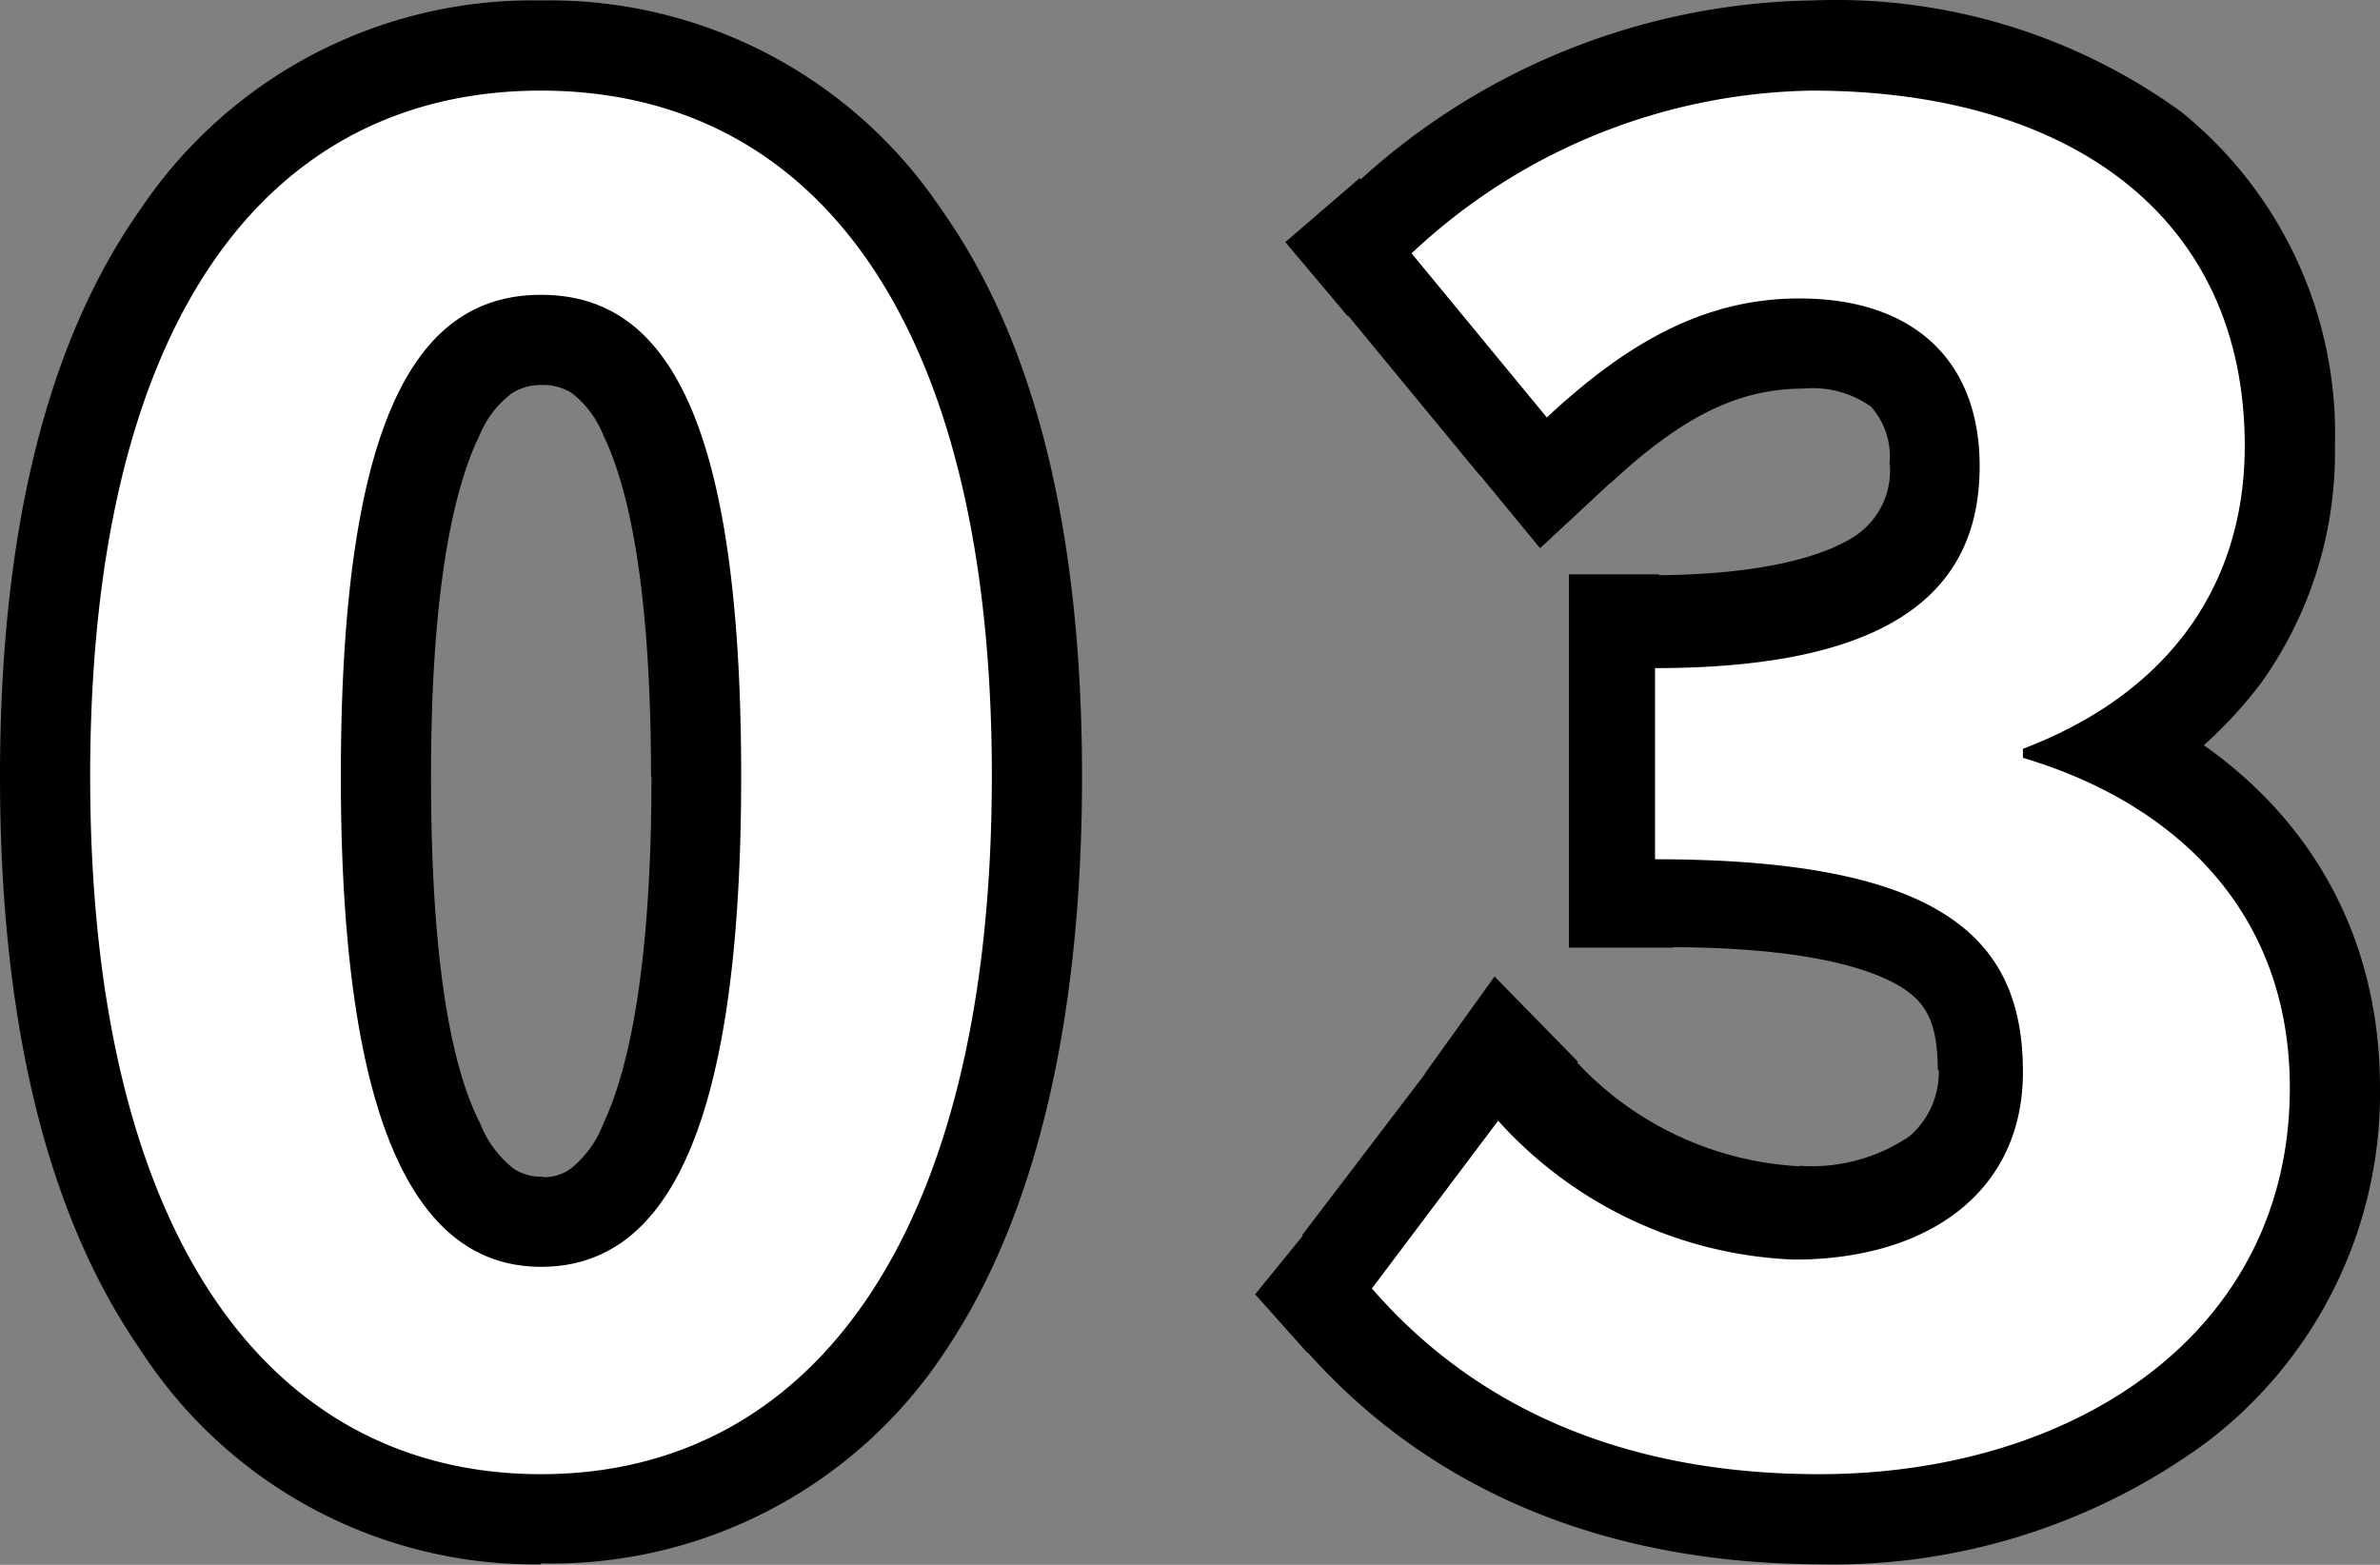 <svg id="レイヤー_1" data-name="レイヤー 1" xmlns="http://www.w3.org/2000/svg" viewBox="0 0 52.79 34.71"><rect x="0" y="0" width="52.79" height="34.71" fill="#808080" stroke="none"/><defs><style>.cls-1{fill:#fff;}</style></defs><path d="M48.79,24.13a5.7,5.7,0,0,1-2.3,4.73,10.11,10.11,0,0,1-6.14,1.83v4A14,14,0,0,0,48.92,32a9.72,9.72,0,0,0,3.87-7.91Zm-4.47-5.4c2.74.78,4.47,2.59,4.47,5.4h4c0-5-3.38-8.1-7.37-9.24Zm-1.45-2.12v.2h4v-.2Zm4.92-6.72a4.81,4.81,0,0,1-.88,2.91,6,6,0,0,1-2.75,1.94l1.42,3.74a9.85,9.85,0,0,0,4.55-3.31,8.77,8.77,0,0,0,1.66-5.28ZM40.19,4A9.14,9.14,0,0,1,45.9,5.61a5.15,5.15,0,0,1,1.89,4.28h4a9.18,9.18,0,0,0-3.41-7.42A13.06,13.06,0,0,0,40.19,0ZM32.66,7.13A11.22,11.22,0,0,1,40.19,4V0A15.24,15.24,0,0,0,30.05,4.09ZM35.9,8l-3-3.64L29.81,6.88l3,3.64ZM40,4.61c-2.84,0-5,1.38-7,3.18l2.72,2.92c1.59-1.48,2.84-2.1,4.28-2.1Zm6,5.72a5.64,5.64,0,0,0-1.66-4.18A6.08,6.08,0,0,0,40,4.61v4a2.23,2.23,0,0,1,1.5.4,1.66,1.66,0,0,1,.41,1.28Zm-9.4,6.55c2.94,0,5.29-.48,6.95-1.66a5.82,5.82,0,0,0,2.45-5H41.91a1.74,1.74,0,0,1-.72,1.63c-.64.44-2,.9-4.59.9Zm2.2,2.38V14.8h-4v4.46ZM47,23.77a5.77,5.77,0,0,0-2.48-5.12C42.7,17.49,40.2,17,37,17v4c3,0,4.53.46,5.24.93.5.34.74.78.74,1.79Zm-7.08,6.16a7.76,7.76,0,0,0,4.93-1.56A5.9,5.9,0,0,0,47,23.65H43a1.88,1.88,0,0,1-.64,1.54,3.86,3.86,0,0,1-2.44.66Zm-8-3.71a11.28,11.28,0,0,0,8,3.71V25.86a7.27,7.27,0,0,1-5.16-2.55ZM32,29.77l2.79-3.66-3.15-2.34-2.76,3.62Zm8.38.92c-4.16,0-6.78-1.49-8.47-3.43l-3,2.62c2.5,2.86,6.25,4.81,11.53,4.81Zm4.49-13.88h-2v1.51l1.45.41Zm0-.2-.71-1.87-1.29.49v1.38Zm-13.28-11L30.16,3.94,28.51,5.36,29.89,7Zm2.76,3.63-1.54,1.27,1.35,1.64,1.56-1.45Zm2.45,5.57V12.73h-2v2.08Zm.31,4.2H34.8v2h2.31Zm-3.75,6.27L35,23.54l-1.85-1.89L31.6,23.81Zm-2.69,3.33-1.74-1.25L27.84,28.7,29,30ZM5.56,17.21c0,4.25.48,7.33,1.47,9.42a6.44,6.44,0,0,0,2.1,2.58,5,5,0,0,0,2.91.88v-4a1.07,1.07,0,0,1-.65-.18,2.37,2.37,0,0,1-.74-1c-.65-1.27-1.09-3.63-1.09-7.7ZM12,4.53a5.25,5.25,0,0,0-2.88.83A6.28,6.28,0,0,0,7,7.89C6,9.94,5.56,13,5.56,17.21h4c0-4.06.48-6.35,1.08-7.57a2.19,2.19,0,0,1,.72-.93A1.19,1.19,0,0,1,12,8.53Zm6.48,12.68C18.48,13,18,10,17,7.9a6,6,0,0,0-2.1-2.53A5.06,5.06,0,0,0,12,4.53v4a1.2,1.2,0,0,1,.67.17,2.2,2.2,0,0,1,.71.94c.59,1.21,1.06,3.51,1.06,7.57ZM12,30.09a5,5,0,0,0,3-.88,6.37,6.37,0,0,0,2-2.59c1-2.09,1.45-5.17,1.45-9.41h-4c0,4.08-.47,6.44-1.07,7.71a2.34,2.34,0,0,1-.73,1,1,1,0,0,1-.64.18Zm8-12.88c0,4.9-1,8.32-2.41,10.46a6.39,6.39,0,0,1-5.59,3v4a10.45,10.45,0,0,0,9-4.76c2-3,3-7.36,3-12.7ZM12,4a6.44,6.44,0,0,1,5.61,2.91C19.08,9,20,12.33,20,17.21h4c0-5.32-1-9.58-3.11-12.56A10.46,10.46,0,0,0,12,0ZM4,17.21C4,12.33,5,9,6.4,6.93A6.49,6.49,0,0,1,12,4V0A10.47,10.47,0,0,0,3.11,4.64C1,7.63,0,11.89,0,17.21Zm8,13.48a6.47,6.47,0,0,1-5.63-3C5,25.53,4,22.11,4,17.21H0c0,5.34,1,9.66,3.1,12.7A10.41,10.41,0,0,0,12,34.69Z" transform="translate(0 0.01)"/><path class="cls-1" d="M40.35,32.69c-4.68,0-7.84-1.72-9.92-4.12l2.8-3.72a9.32,9.32,0,0,0,6.56,3.08c3,0,5.08-1.52,5.08-4.16,0-2.92-1.72-4.72-8.16-4.72V14.81c5.44,0,7.2-1.84,7.2-4.48,0-2.32-1.44-3.72-4-3.72-2.12,0-3.84,1-5.6,2.64l-3-3.64A13.24,13.24,0,0,1,40.19,2c5.72,0,9.6,2.8,9.6,7.88,0,3.16-1.76,5.52-4.92,6.72v.2c3.36,1,5.92,3.4,5.92,7.32C50.79,29.57,46,32.69,40.35,32.69ZM12,28.09c2.56,0,4.44-2.56,4.44-10.88S14.6,6.53,12,6.53,7.56,8.93,7.56,17.21,9.48,28.09,12,28.09Zm0,4.6c-6,0-10-5.24-10-15.48S6,2,12,2,22,7,22,17.2,18,32.69,12,32.69Z" transform="translate(0 0.01)"/></svg>